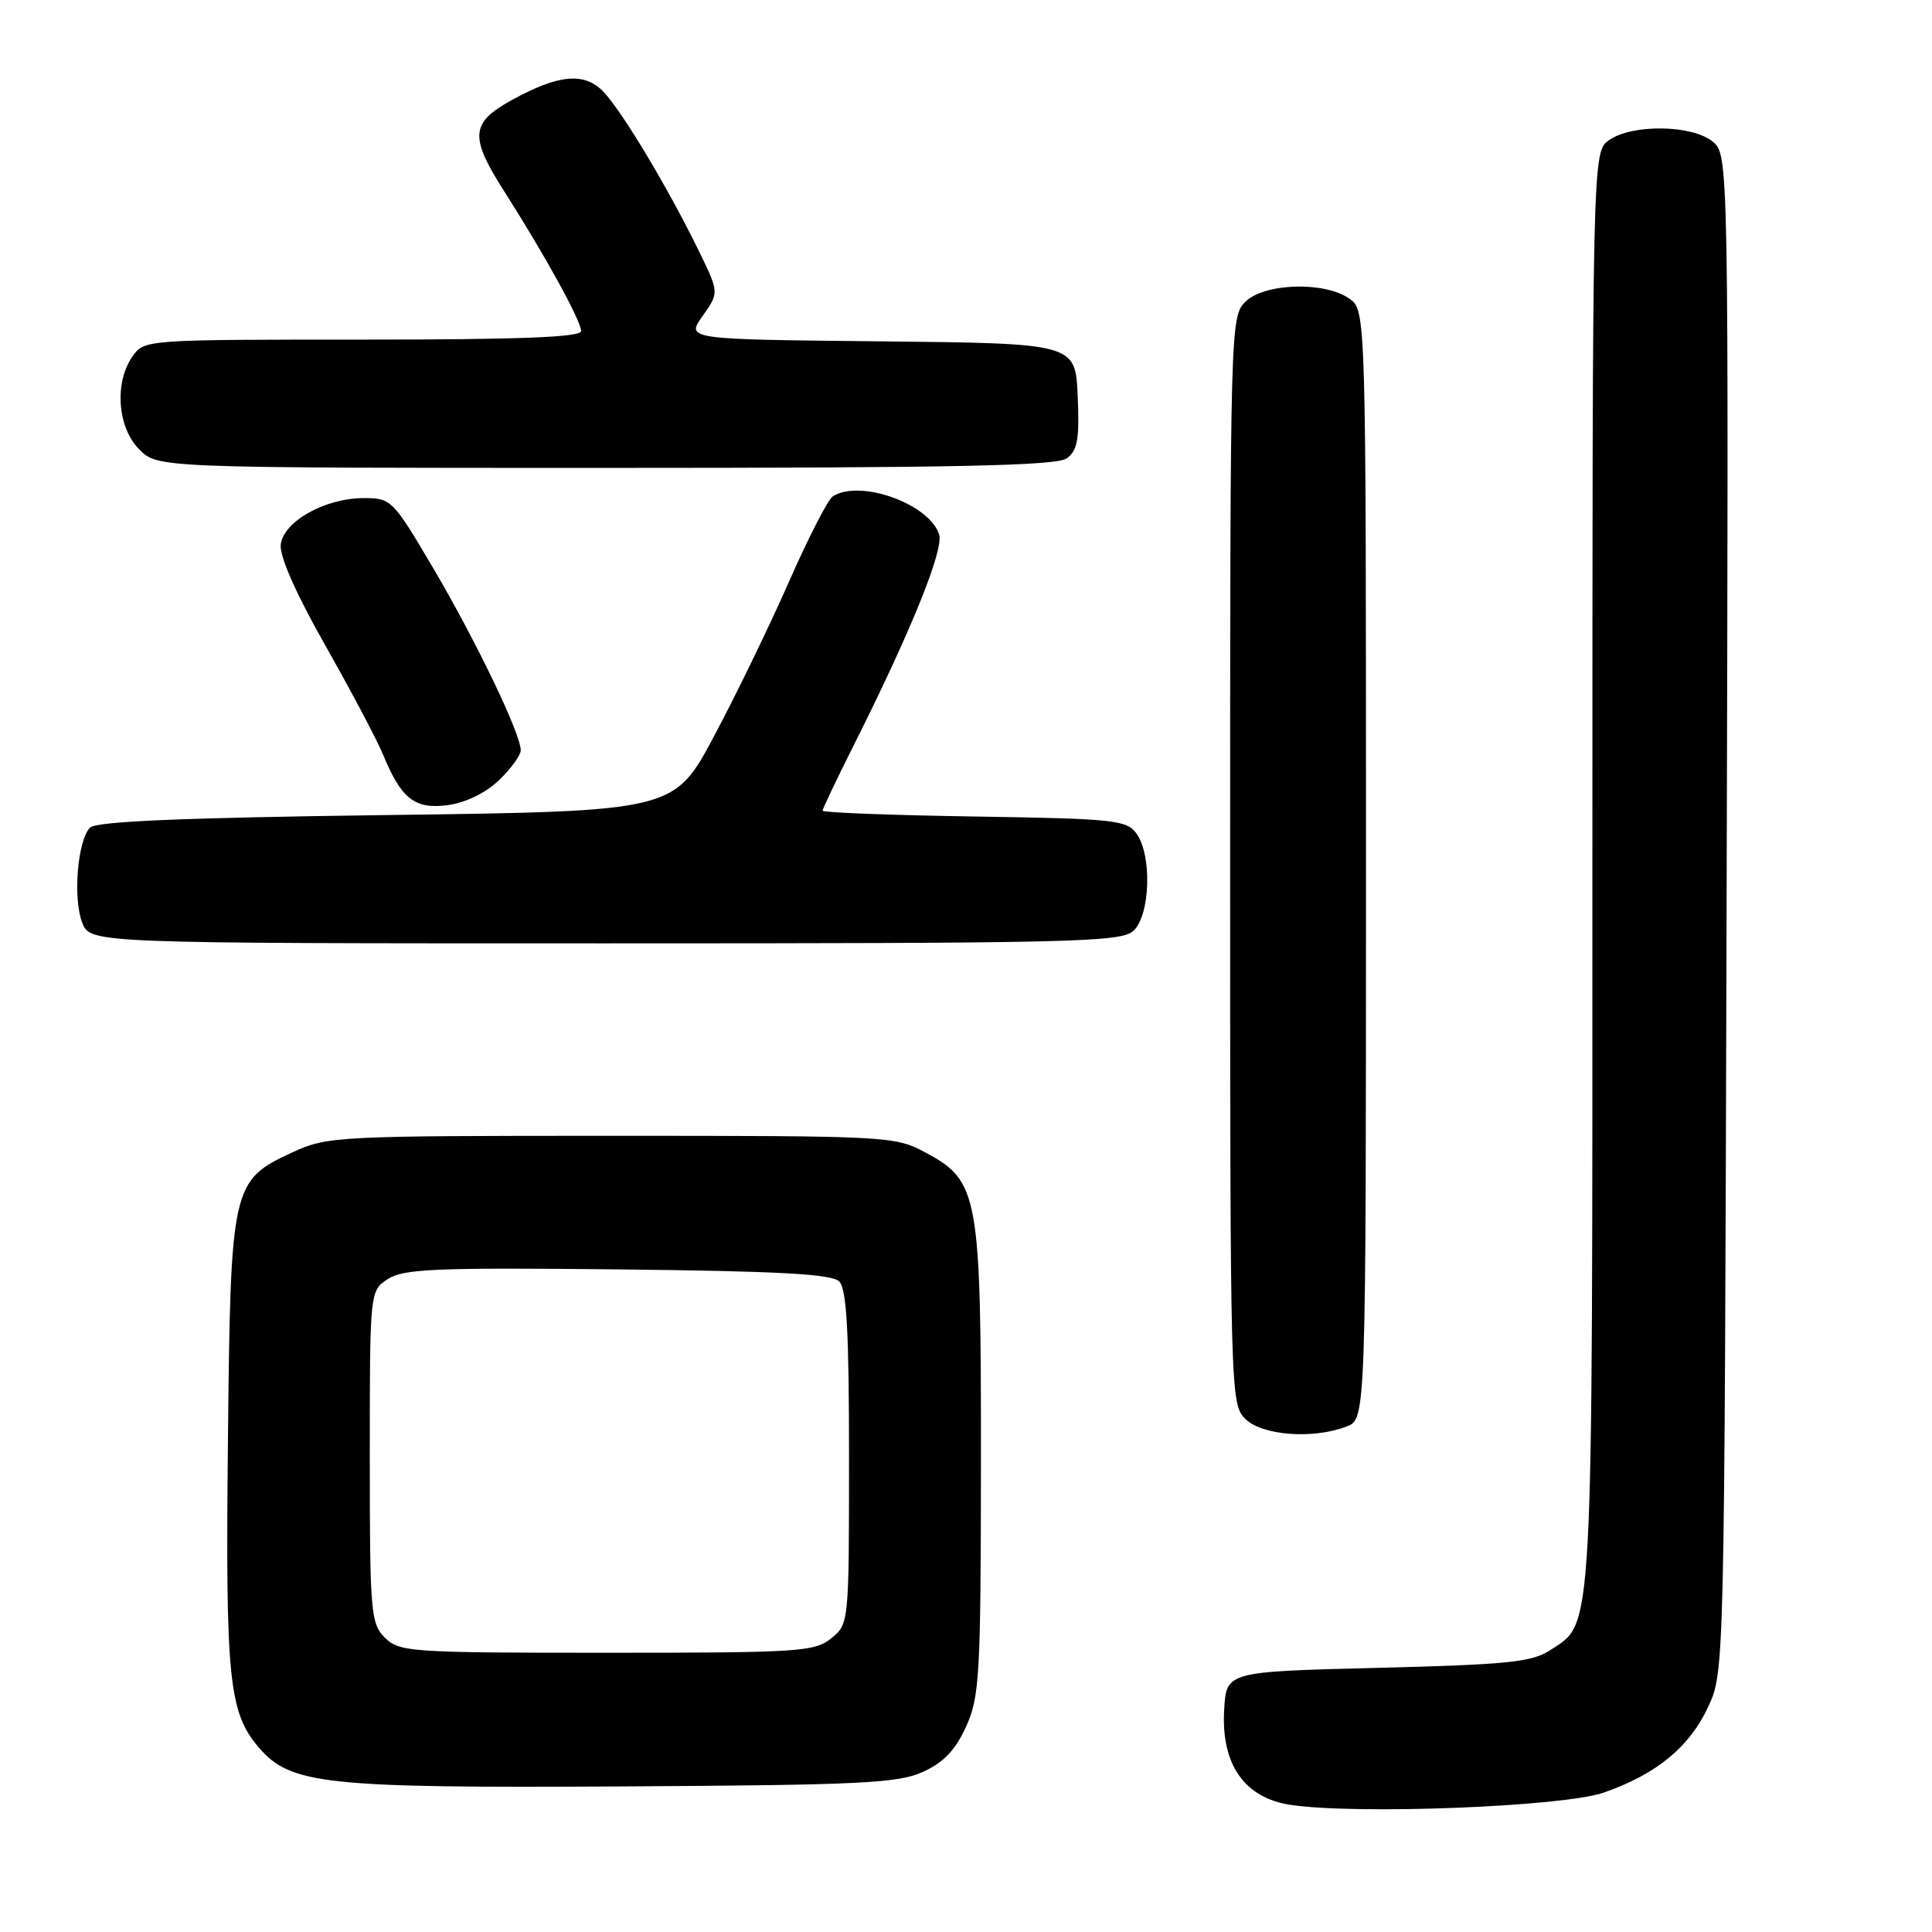 <?xml version="1.0" encoding="UTF-8" standalone="no"?>
<!DOCTYPE svg PUBLIC "-//W3C//DTD SVG 1.1//EN" "http://www.w3.org/Graphics/SVG/1.1/DTD/svg11.dtd" >
<svg xmlns="http://www.w3.org/2000/svg" xmlns:xlink="http://www.w3.org/1999/xlink" version="1.1" viewBox="0 0 256 256">
 <g >
 <path fill="currentColor"
d=" M 212.50 237.53 C 219.49 235.10 223.88 231.49 226.37 226.11 C 228.49 221.52 228.50 221.16 228.78 121.00 C 229.06 20.50 229.06 20.50 226.92 18.75 C 224.20 16.53 216.27 16.42 213.22 18.56 C 211.00 20.11 211.00 20.11 211.00 115.09 C 211.00 218.53 211.20 214.85 205.38 218.67 C 202.99 220.24 199.74 220.57 182.55 221.00 C 162.50 221.50 162.50 221.50 162.21 226.54 C 161.78 233.79 164.90 238.25 171.03 239.16 C 179.86 240.47 207.12 239.40 212.50 237.53 Z  M 122.28 234.79 C 125.03 233.54 126.60 231.90 128.01 228.79 C 129.80 224.84 129.96 222.05 129.98 193.77 C 130.00 158.22 129.69 156.49 122.62 152.71 C 118.58 150.54 117.75 150.50 81.00 150.50 C 44.67 150.50 43.35 150.57 38.82 152.66 C 30.66 156.43 30.55 156.96 30.20 191.19 C 29.87 222.59 30.32 226.93 34.32 231.58 C 38.51 236.46 43.08 236.94 82.50 236.71 C 114.05 236.53 118.97 236.29 122.28 234.79 Z  M 178.43 189.02 C 181.00 188.05 181.00 188.05 181.00 114.58 C 181.00 41.11 181.00 41.11 178.78 39.56 C 175.49 37.25 167.49 37.51 165.00 40.00 C 163.04 41.96 163.00 43.33 163.00 114.00 C 163.00 184.67 163.04 186.04 165.00 188.00 C 167.22 190.22 173.95 190.73 178.43 189.02 Z  M 150.17 123.35 C 152.42 121.31 152.68 113.31 150.58 110.44 C 149.27 108.65 147.61 108.48 129.08 108.19 C 118.04 108.02 109.00 107.67 109.00 107.42 C 109.00 107.16 110.84 103.30 113.08 98.84 C 120.65 83.78 125.09 72.84 124.44 70.82 C 123.15 66.76 113.96 63.46 110.35 65.77 C 109.72 66.17 107.12 71.22 104.58 77.00 C 102.04 82.78 97.57 92.00 94.64 97.50 C 89.32 107.50 89.32 107.50 51.21 108.00 C 24.17 108.35 12.76 108.84 11.94 109.66 C 10.28 111.32 9.64 119.01 10.89 122.25 C 11.95 125.00 11.95 125.00 80.15 125.00 C 142.20 125.00 148.51 124.85 150.17 123.35 Z  M 66.11 103.39 C 67.70 101.87 69.00 100.08 69.00 99.41 C 69.00 97.24 63.13 85.02 57.46 75.38 C 52.05 66.20 51.85 66.00 48.20 66.00 C 43.08 66.00 37.58 69.08 37.20 72.15 C 37.02 73.69 39.19 78.61 43.09 85.50 C 46.49 91.50 49.93 98.00 50.74 99.95 C 53.18 105.88 54.96 107.27 59.36 106.68 C 61.70 106.36 64.36 105.07 66.11 103.39 Z  M 141.36 60.73 C 142.78 59.68 143.05 58.18 142.80 52.48 C 142.50 45.50 142.50 45.50 116.69 45.23 C 90.89 44.97 90.89 44.97 93.10 41.87 C 95.30 38.77 95.30 38.77 92.54 33.13 C 88.50 24.87 82.48 14.83 79.99 12.19 C 77.47 9.52 74.02 9.83 67.76 13.29 C 62.35 16.28 62.20 18.11 66.78 25.30 C 72.23 33.85 77.00 42.52 77.00 43.87 C 77.00 44.68 68.88 45.00 48.06 45.00 C 19.28 45.00 19.10 45.01 17.56 47.22 C 15.12 50.70 15.56 56.65 18.45 59.55 C 20.91 62.00 20.91 62.00 80.26 62.00 C 126.76 62.00 140.00 61.72 141.36 60.73 Z  M 51.00 217.00 C 49.12 215.12 49.00 213.67 49.00 193.02 C 49.00 171.05 49.00 171.05 51.39 169.48 C 53.45 168.13 57.71 167.95 81.84 168.20 C 103.21 168.43 110.21 168.81 111.20 169.80 C 112.19 170.79 112.50 176.40 112.50 193.14 C 112.50 215.09 112.49 215.18 110.14 217.09 C 107.94 218.87 105.87 219.00 80.39 219.00 C 54.33 219.00 52.90 218.90 51.00 217.00 Z "/>
</g>
</svg>